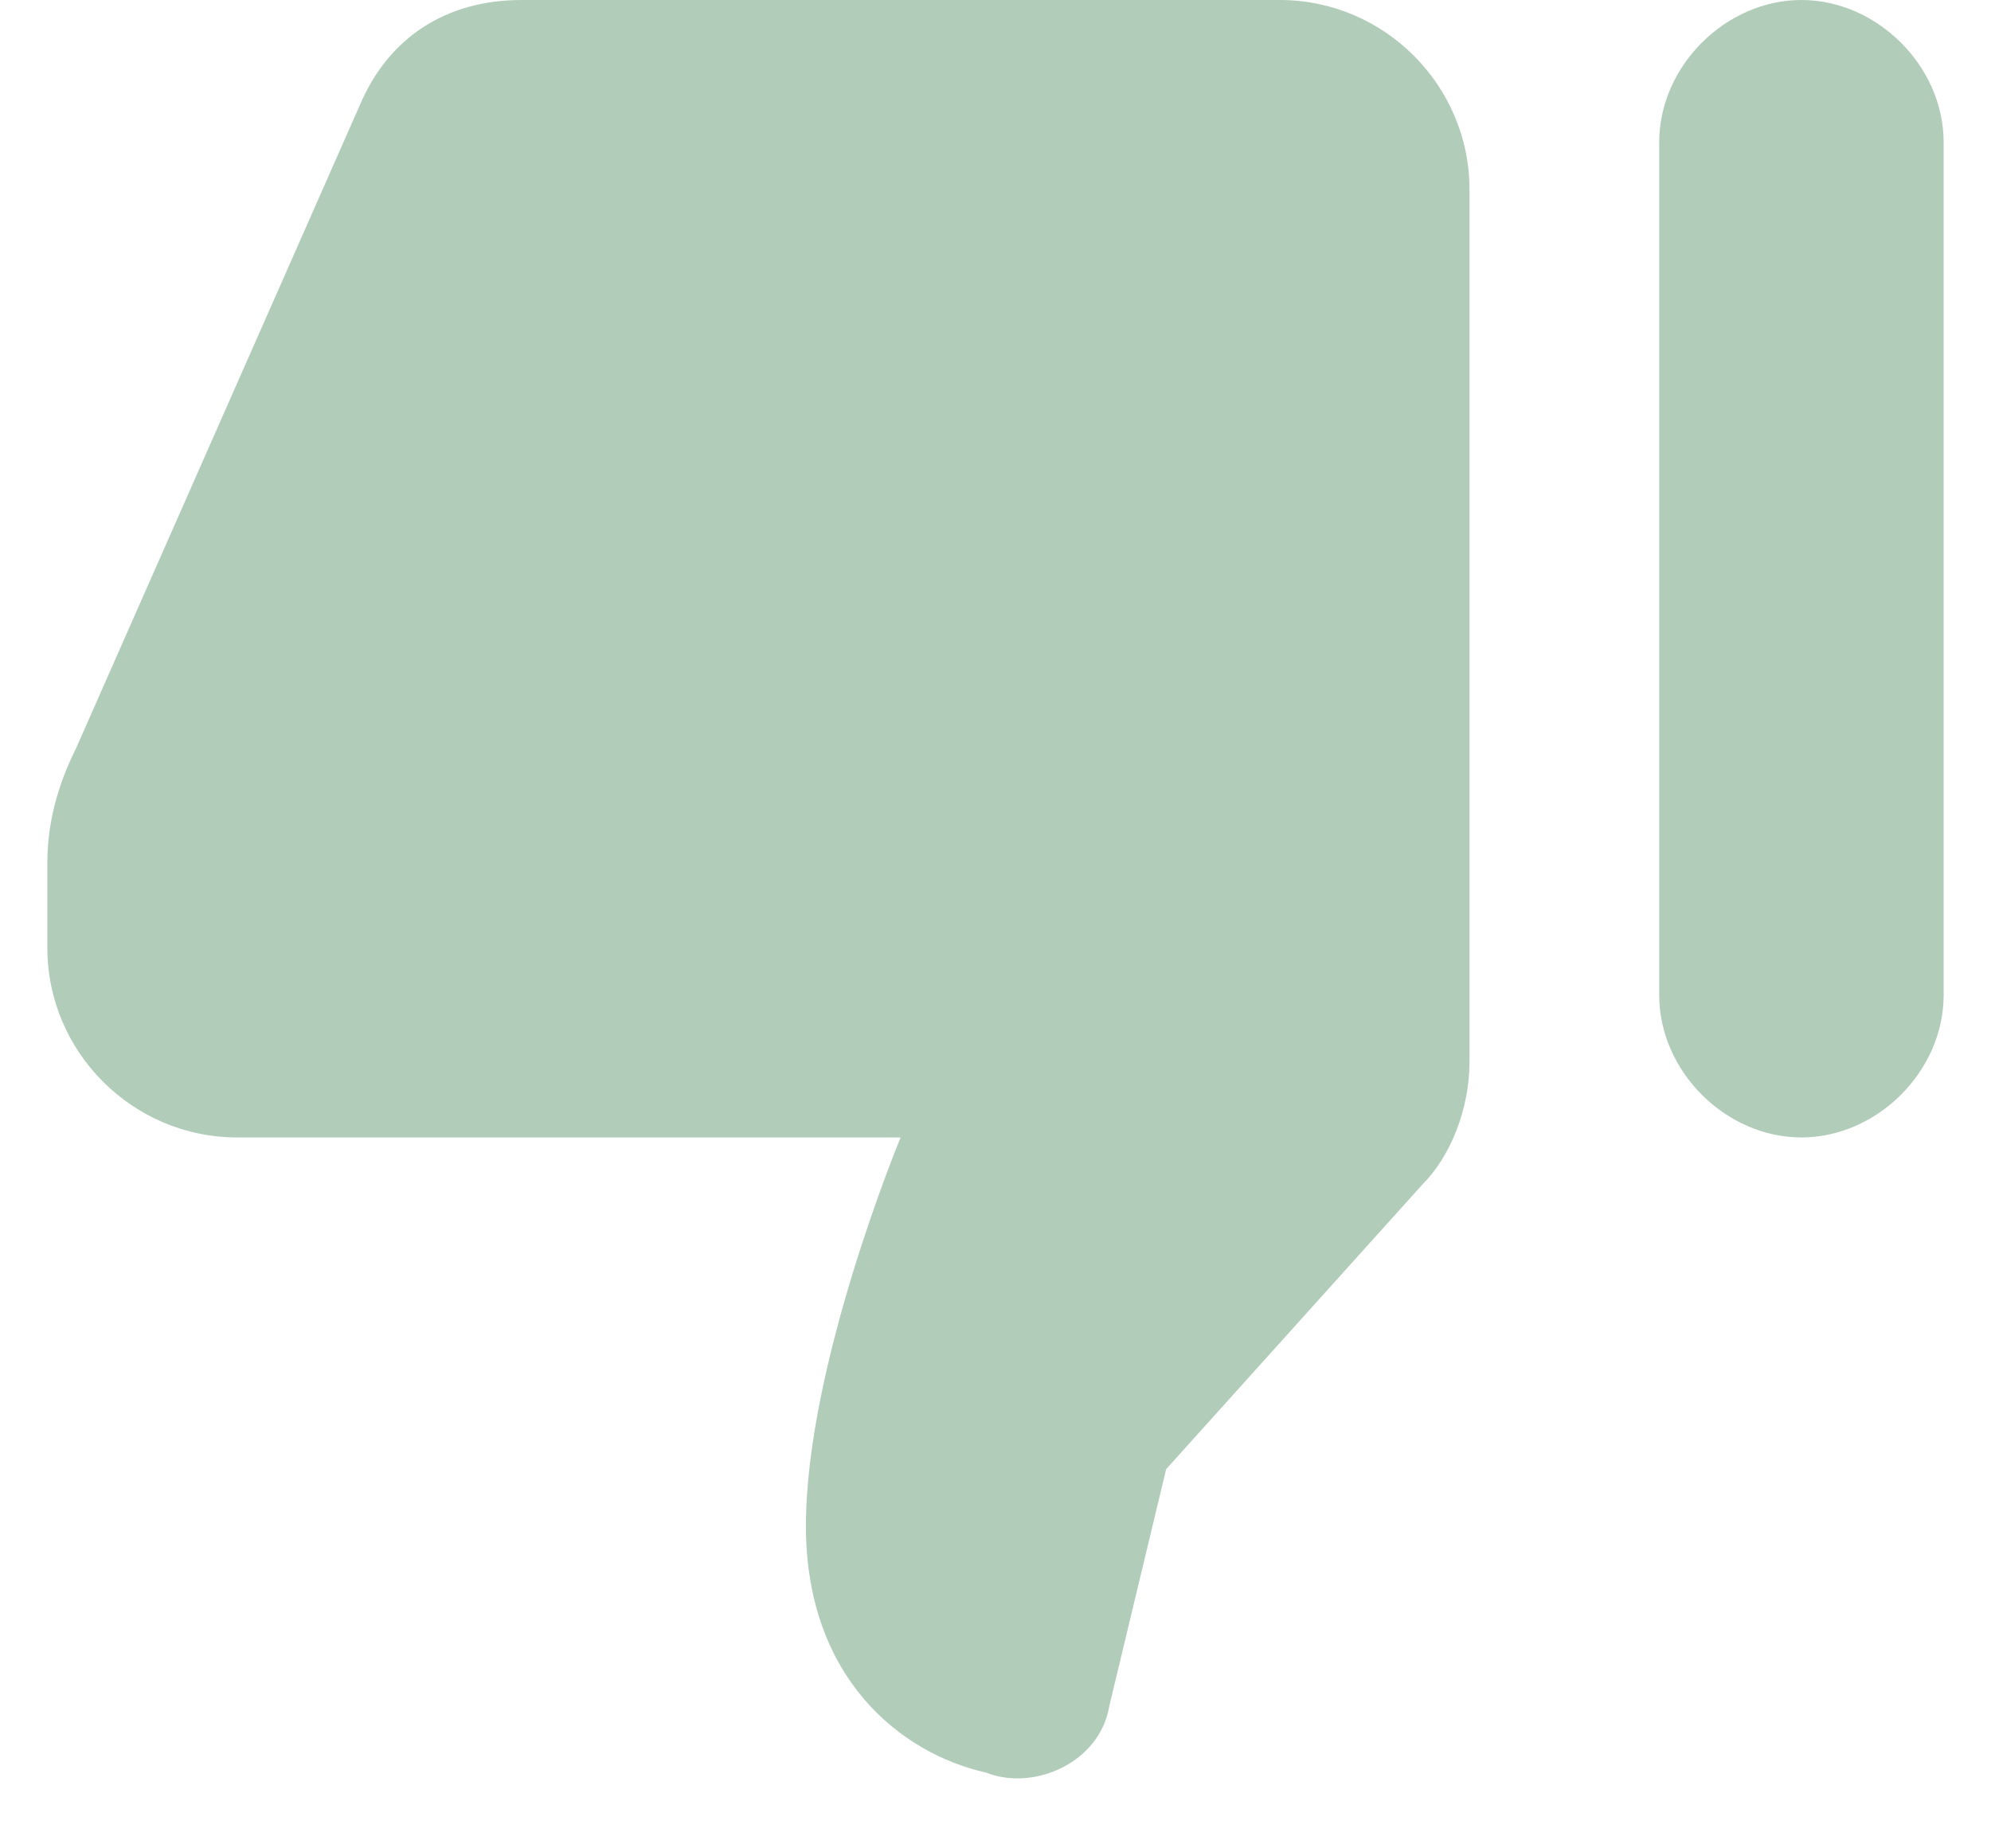 <svg width="14" height="13" viewBox="0 0 14 13" fill="none" xmlns="http://www.w3.org/2000/svg">
<path d="M12.667 8C12.133 8 11.667 7.533 11.667 7V1C11.667 0.467 12.133 9.53674e-06 12.667 9.53674e-06C13.2 9.53674e-06 13.667 0.467 13.667 1V7C13.667 7.533 13.2 8 12.667 8ZM3.667 9.53674e-06H9C9.733 9.53674e-06 10.333 0.6 10.333 1.333V7.467C10.333 7.8 10.2 8.133 10 8.333L8.2 10.333L7.8 12C7.733 12.4 7.267 12.6 6.933 12.467C6.333 12.333 5.667 11.8 5.667 10.733C5.667 9.6 6.333 8 6.333 8H1.667C0.933 8 0.333 7.4 0.333 6.667V6.067C0.333 5.8 0.4 5.533 0.533 5.267L2.533 0.733C2.733 0.267 3.133 9.53674e-06 3.667 9.53674e-06Z" fill="#B1CDBA"/>
</svg>
